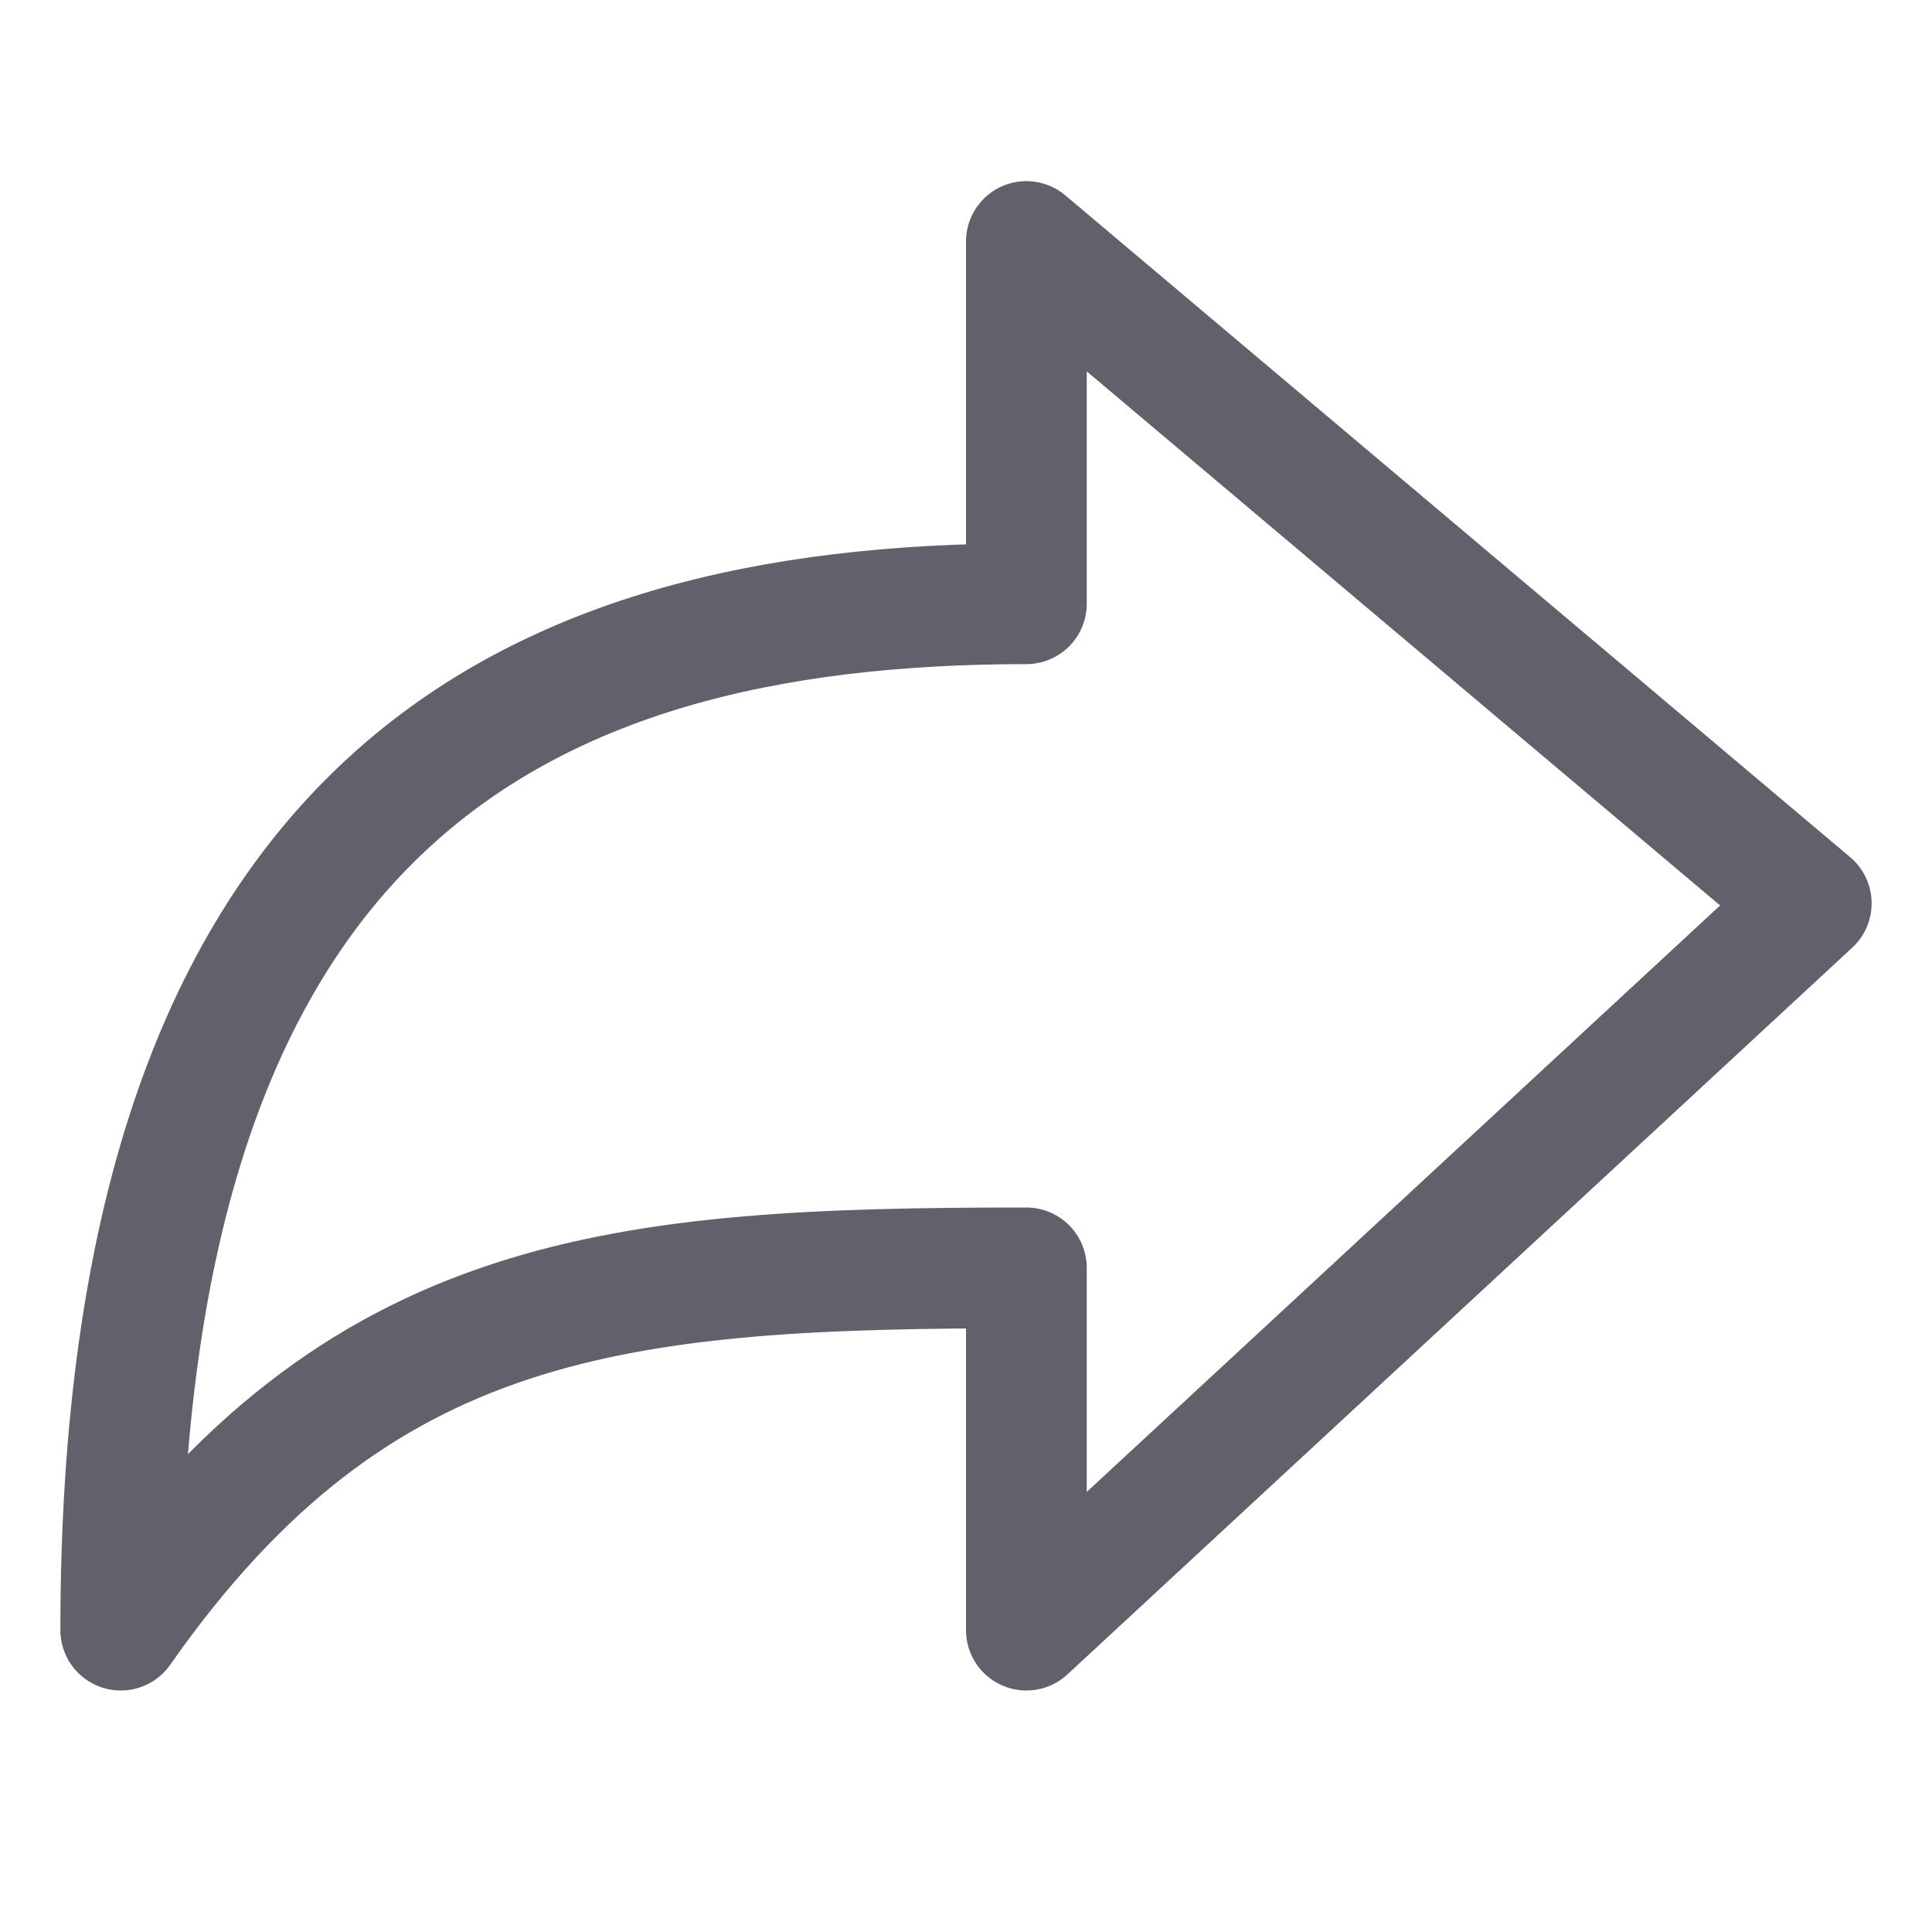 <svg xmlns="http://www.w3.org/2000/svg" height="24" width="24" viewBox="0 0 32 32"><g stroke-linecap="round" fill="#61616b" stroke-linejoin="round" class="nc-icon-wrapper"><path d="M17,27V21c-6.75,0-11.062.38-15,6C2,13.431,8.5,10,17,10V4L30,14.962Z" fill="none" stroke="#61616b" stroke-width="2"></path></g></svg>
